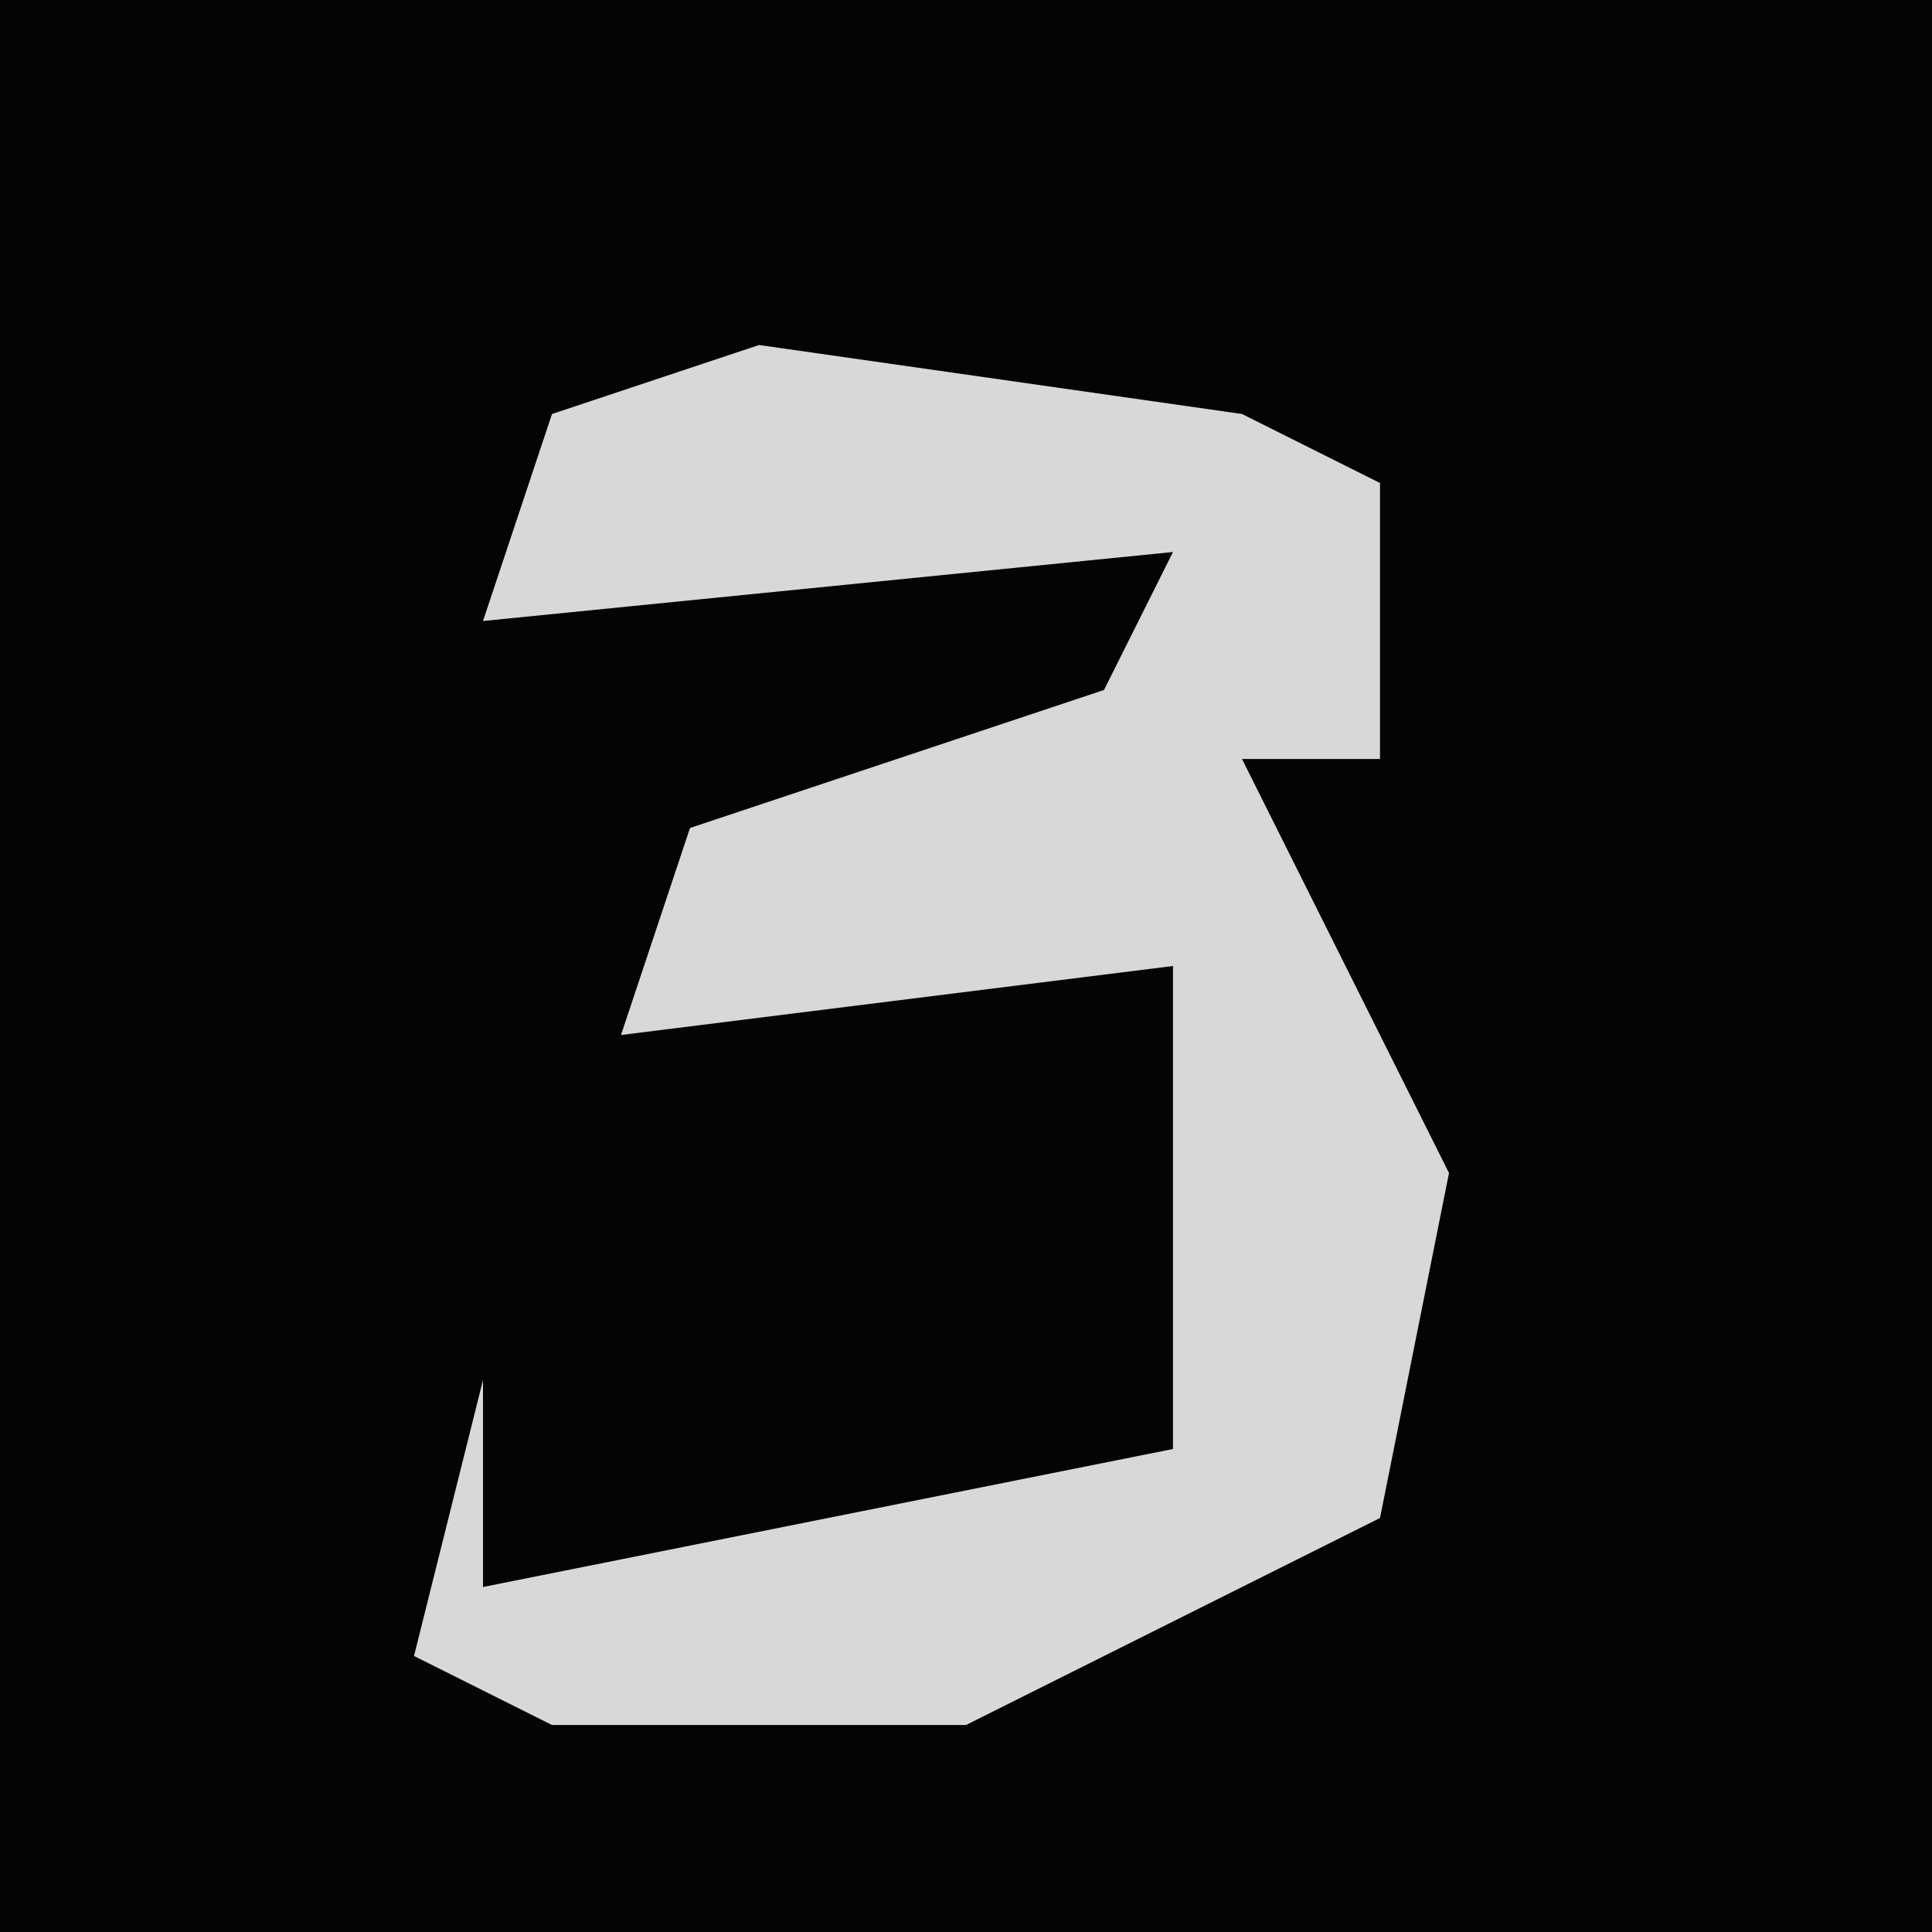 <?xml version="1.0" encoding="UTF-8"?>
<svg version="1.1" xmlns="http://www.w3.org/2000/svg" width="28" height="28">
<path d="M0,0 L28,0 L28,28 L0,28 Z " fill="#040404" transform="translate(0,0)"/>
<path d="M0,0 L7,1 L9,2 L9,6 L7,6 L10,12 L9,17 L3,20 L-3,20 L-5,19 L-4,15 L-4,18 L6,16 L6,9 L-2,10 L-1,7 L5,5 L6,3 L-4,4 L-3,1 Z " fill="#D8D8D8" transform="translate(11,5)"/>
</svg>
